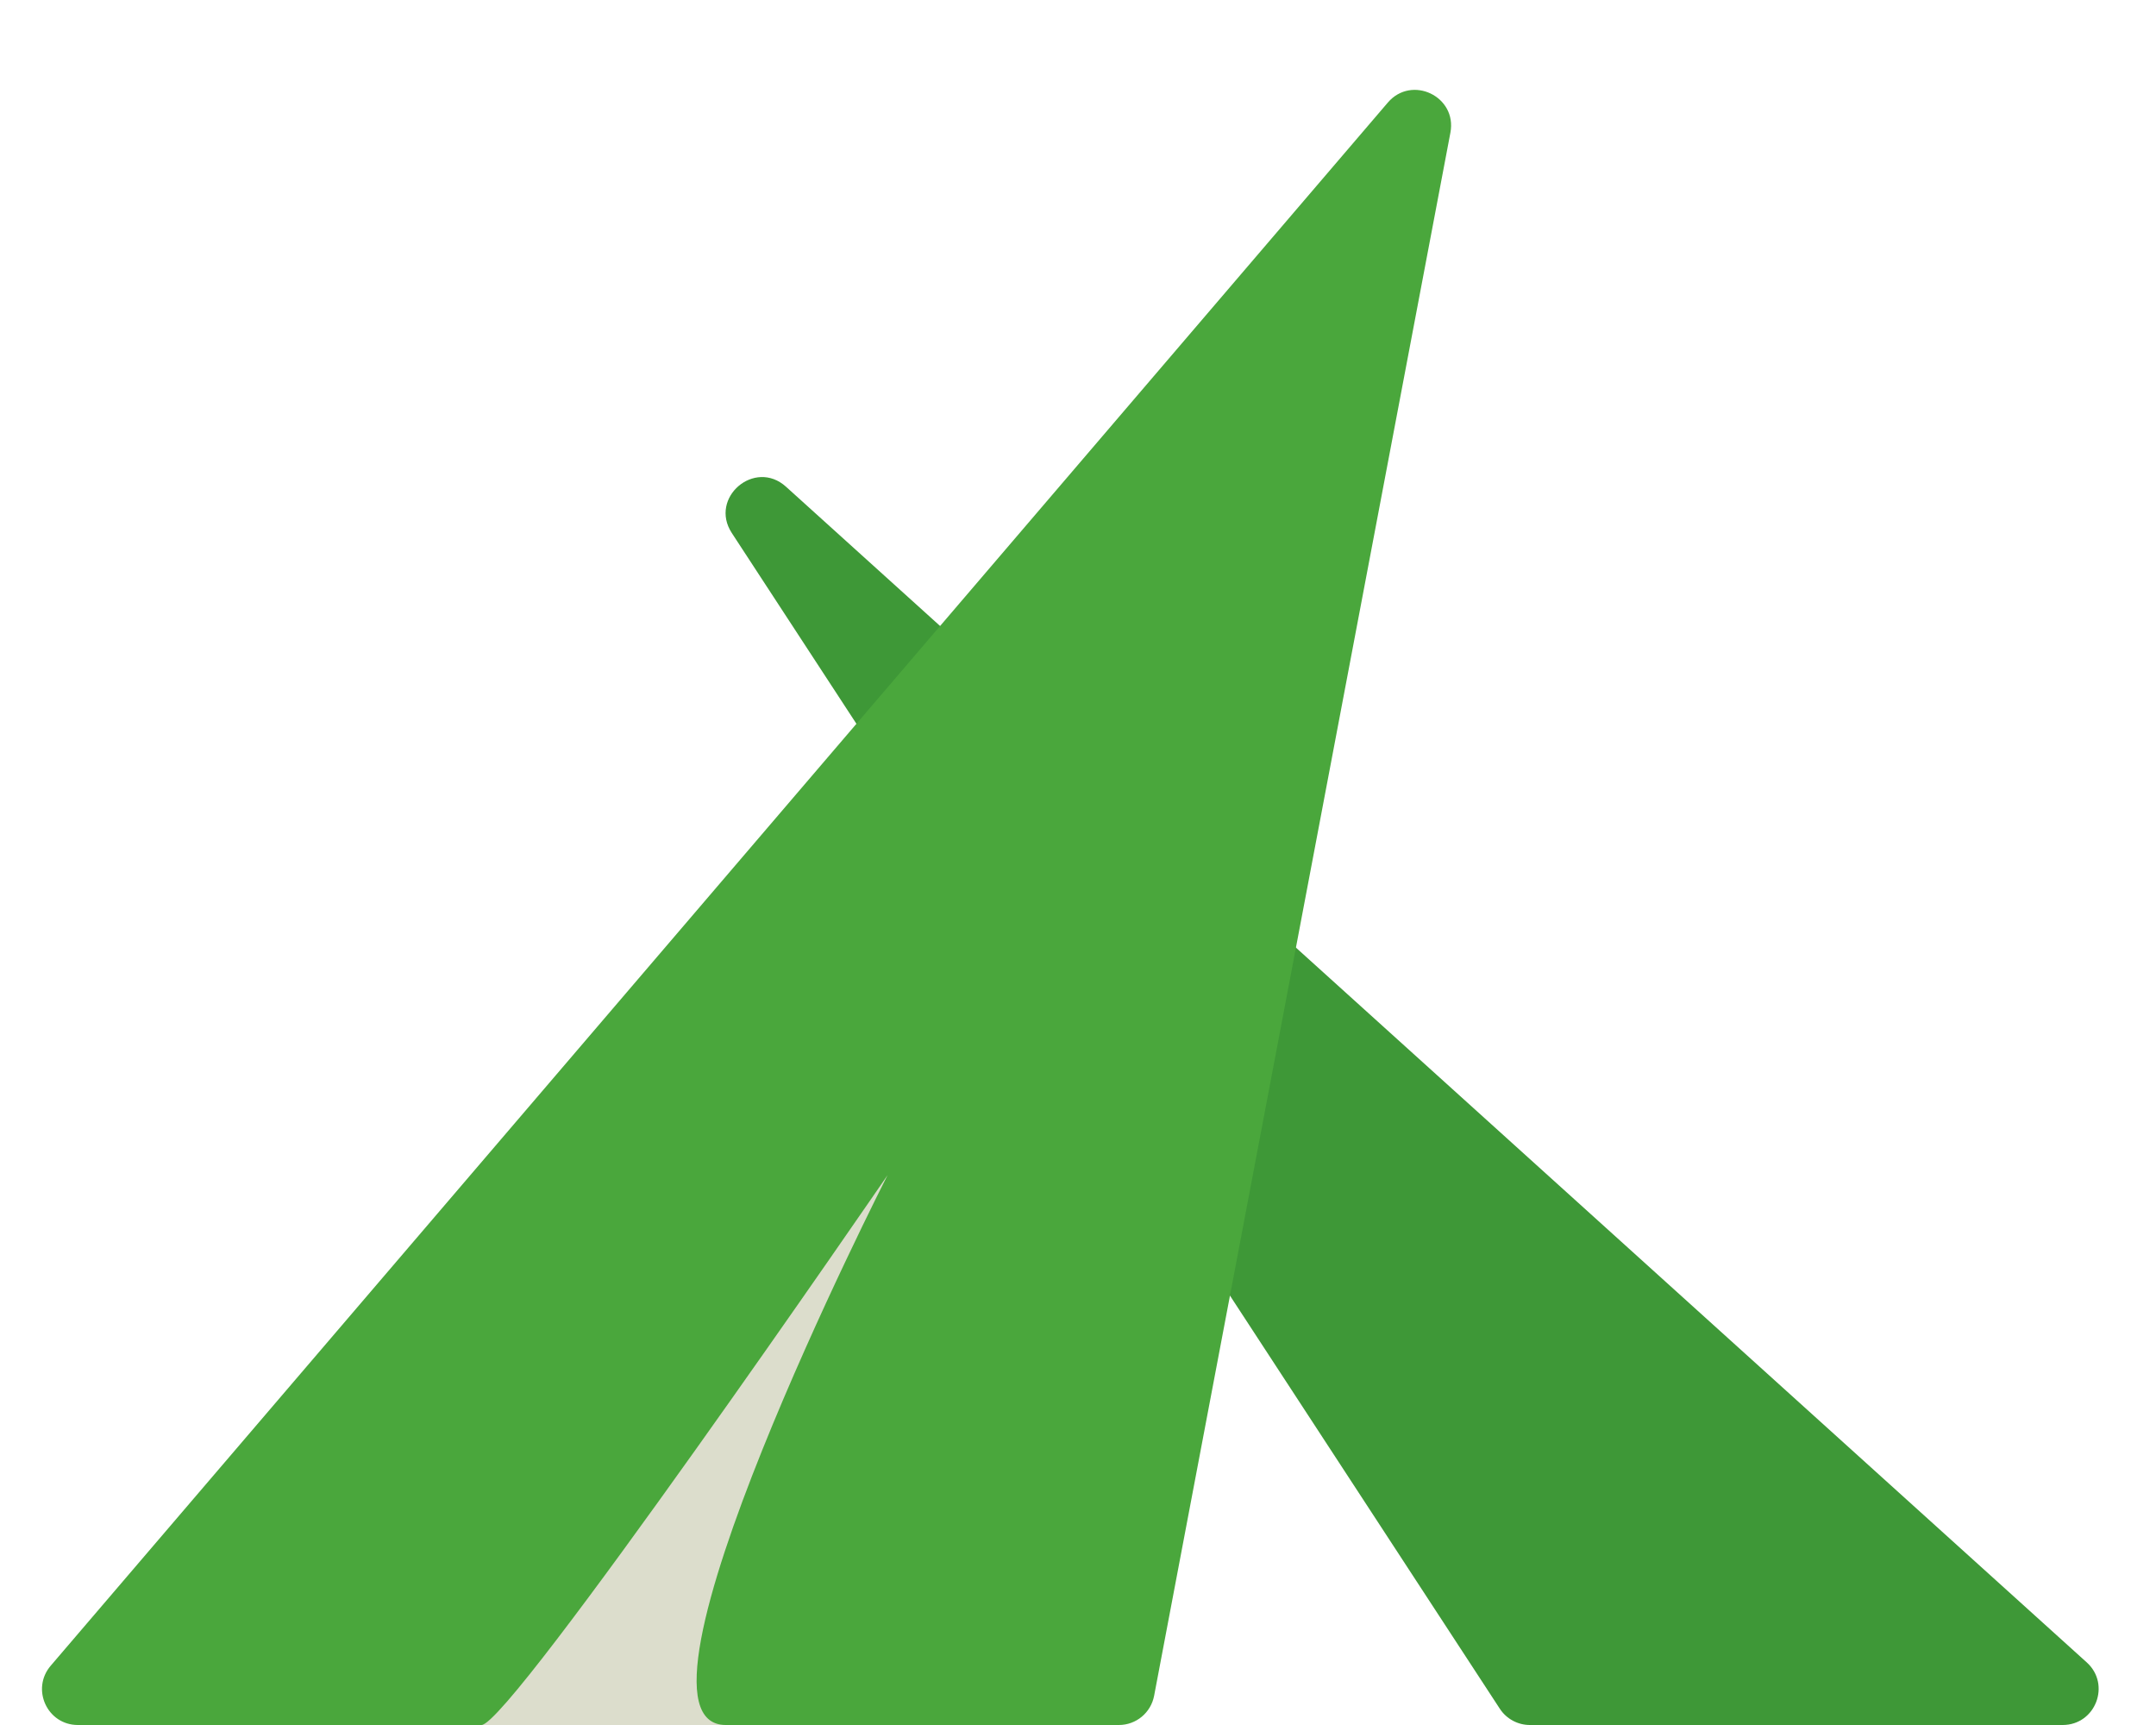 <svg width="300" height="240" viewBox="0 0 300 240" fill="none" xmlns="http://www.w3.org/2000/svg">
<path d="M88.5 159L138 163.828V240H32L88.5 159Z" fill="#DCDDCC"/>
<path d="M208.693 237.734L101.829 74.159C98.624 69.253 105.019 63.785 109.367 67.715L290.363 231.29C293.759 234.359 291.588 240 287.01 240H212.879C211.191 240 209.617 239.148 208.693 237.734Z" fill="#3E9837"/>
<path d="M7.058 231.749L193.108 14.273C196.439 10.379 202.774 13.42 201.82 18.454L160.593 235.931C160.145 238.291 158.09 240 155.688 240H101C84.5 240 123.5 163.5 123.5 163.5C123.5 163.5 71 240 67 240H10.836C6.566 240 4.283 234.993 7.058 231.749Z" fill="#4AA73C"/>
</svg>
